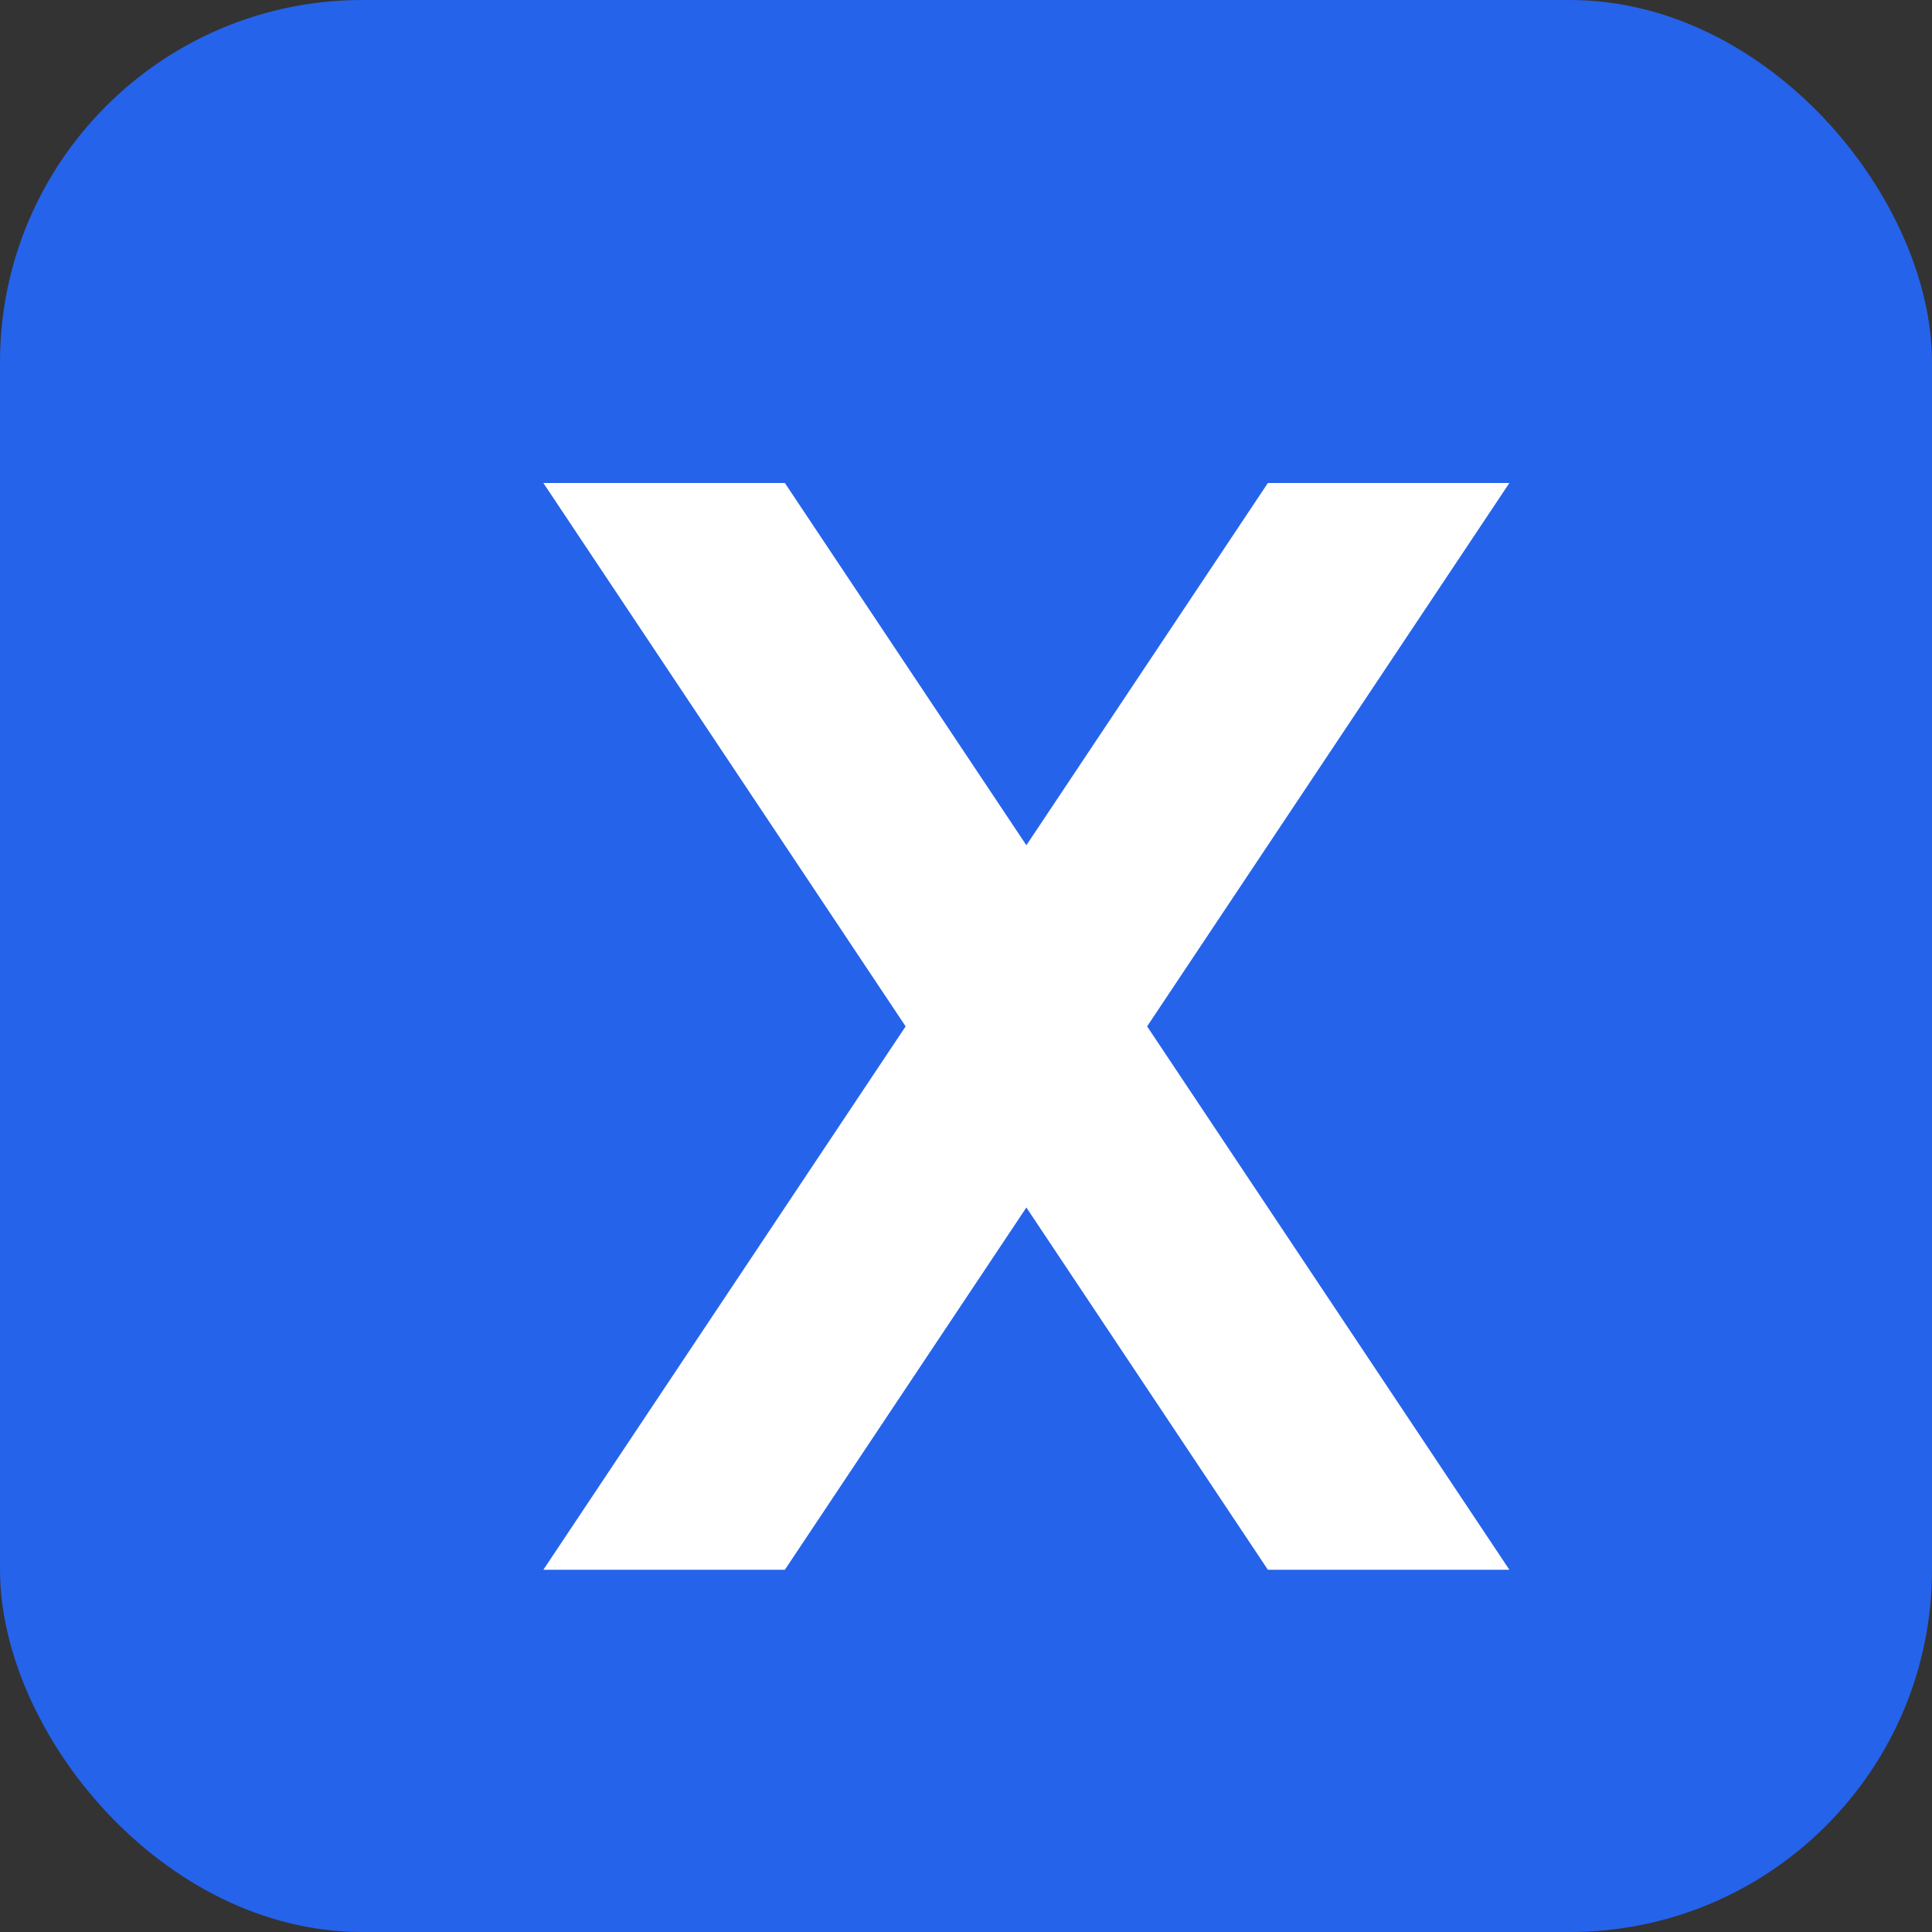 ﻿<svg xmlns="http://www.w3.org/2000/svg" viewBox="0 0 64 64" role="img" aria-labelledby="title">
  <rect x="0" y="0" width="64" height="64" fill="#333333" stroke="none"/>
  <title>Hagemann Konfigurator</title>
  <rect width="64" height="64" rx="12" fill="#2563eb"/>
  <path d="M18 16h8l8 12 8-12h8l-12 18 12 18h-8l-8-12-8 12h-8l12-18z" fill="#ffffff"/>
</svg>
